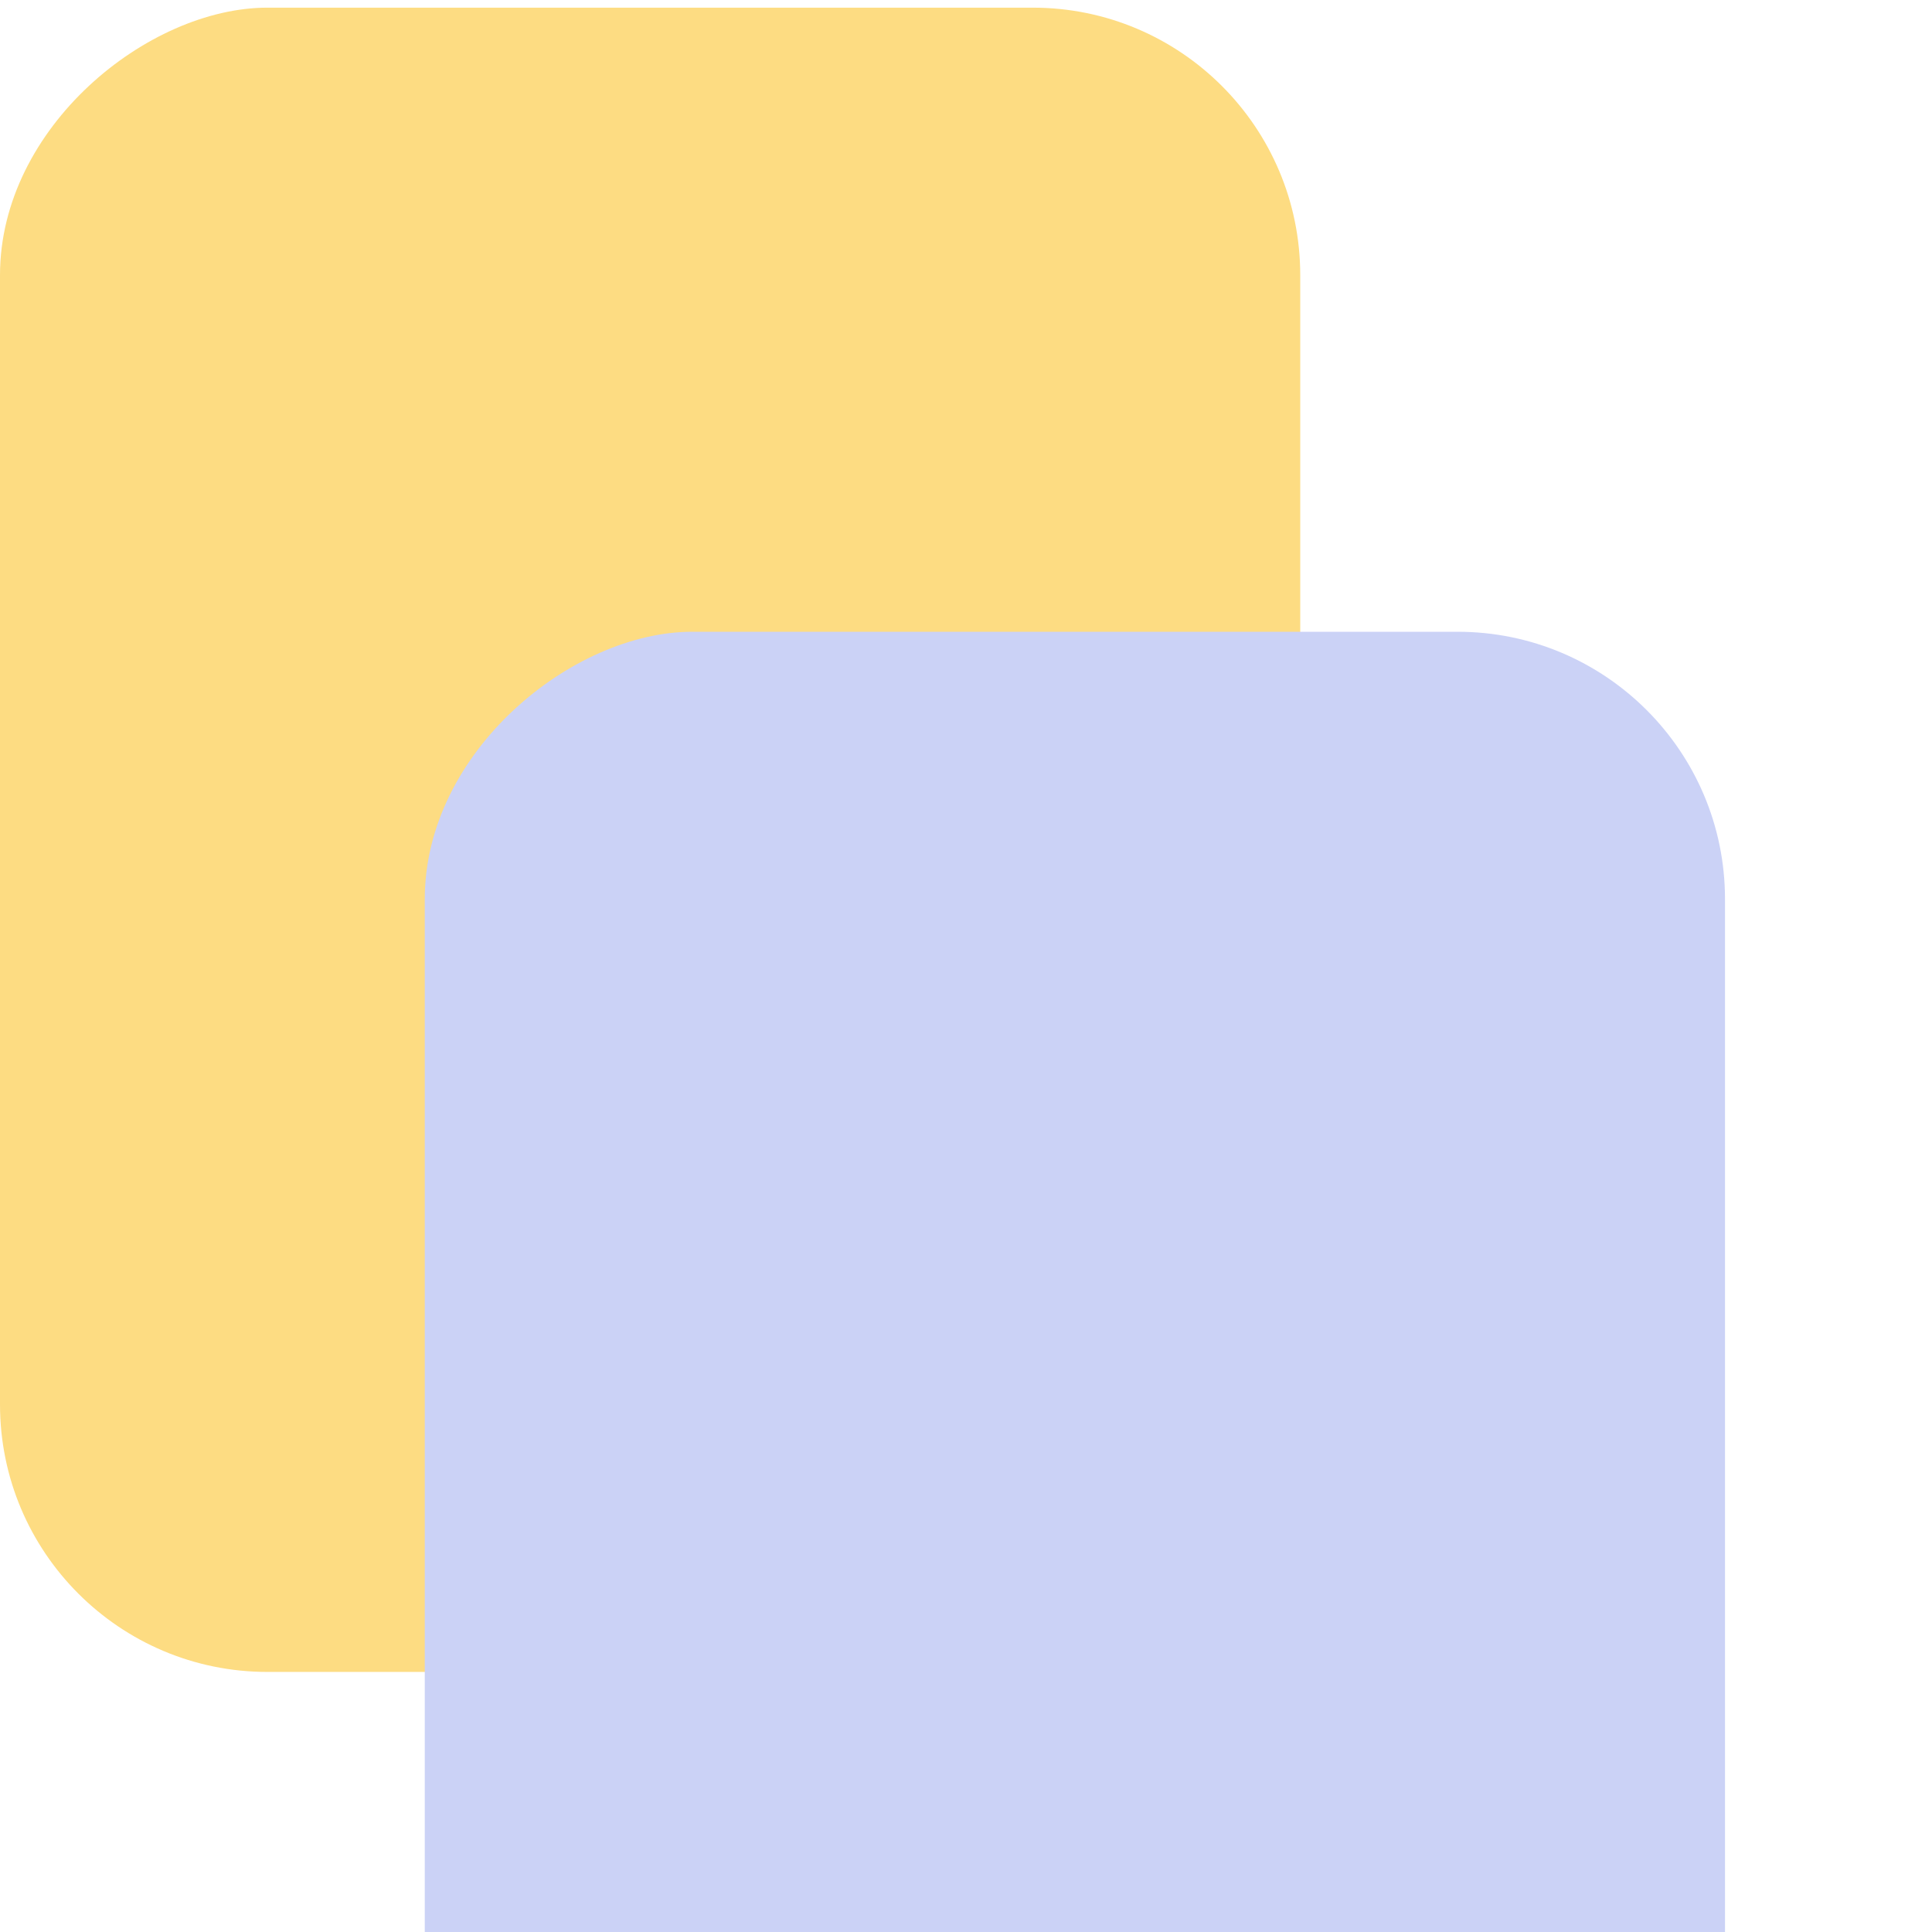 <svg width="28" height="28" viewBox="0 0 28 28" fill="none" xmlns="http://www.w3.org/2000/svg">
  <rect x="18.844" y="0.111" width="24.12" height="18.844" rx="3.876" transform="rotate(90 18.844 0.111)" fill="#FDDC82"/>
  <rect x="25" y="9.156" width="24.12" height="18.844" rx="3.876" transform="rotate(90 25 9.156)" fill="#CBD2F6"/>
</svg>
